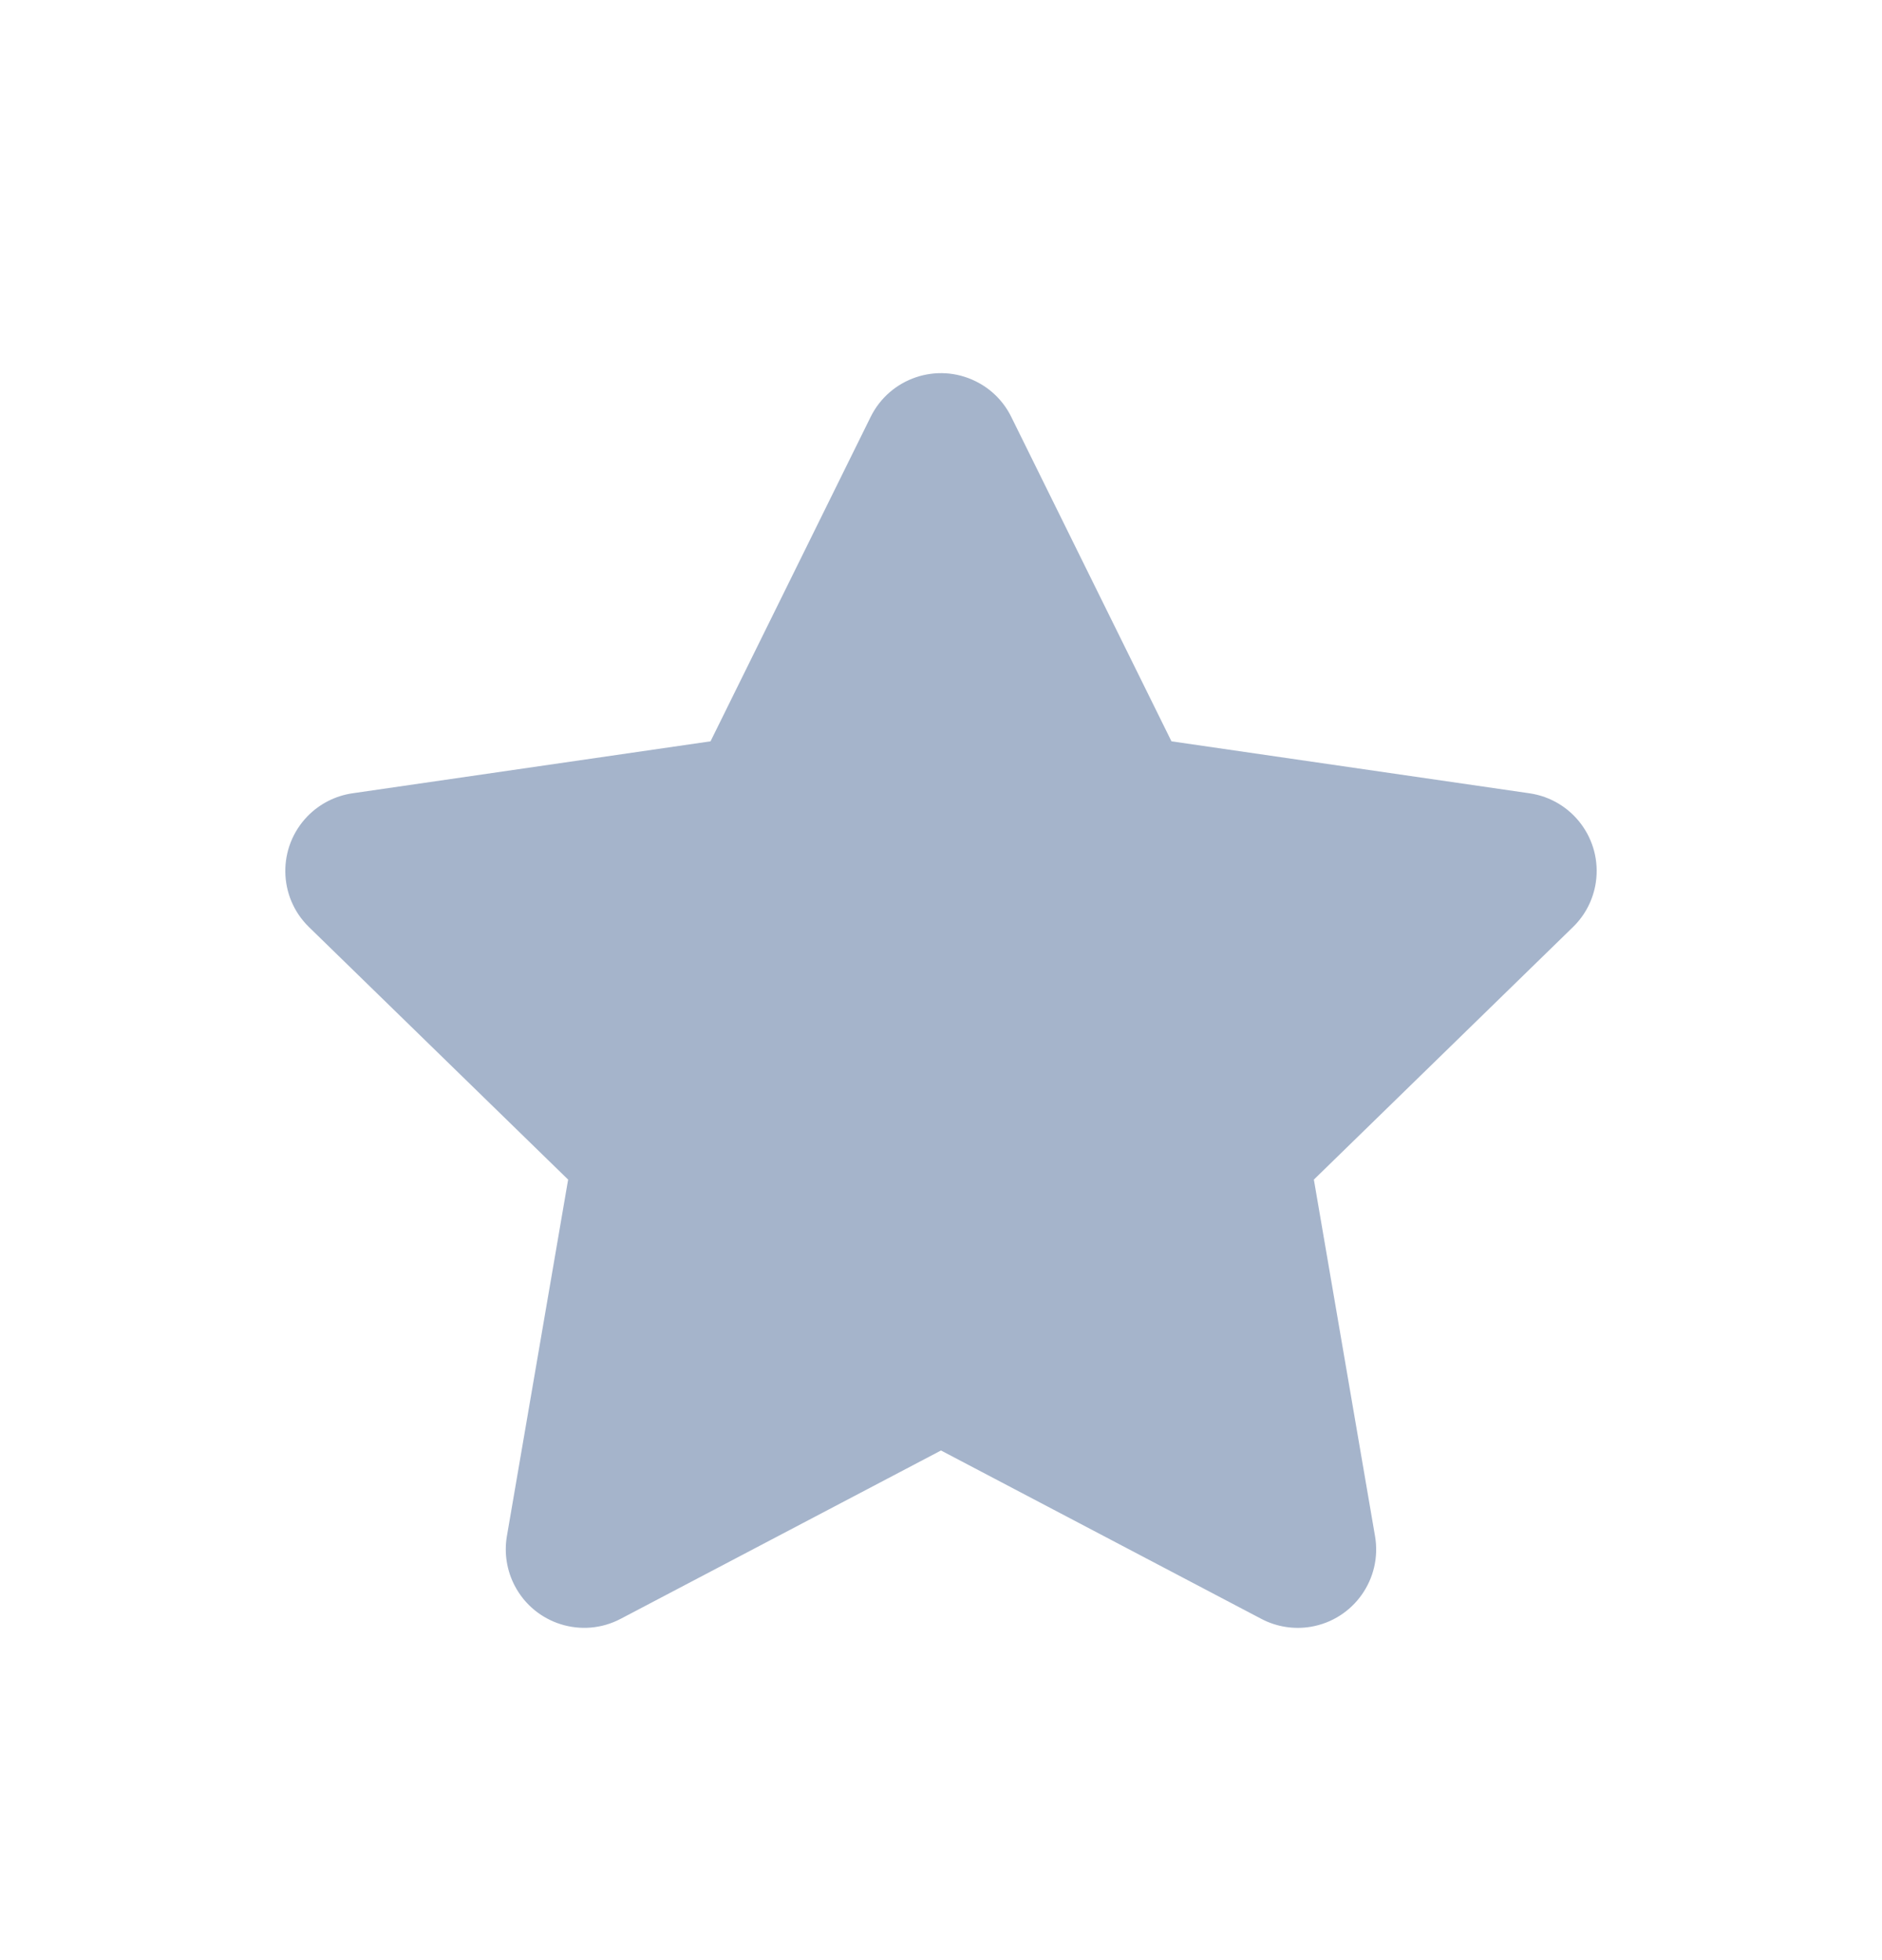<svg width="24" height="25" viewBox="0 0 24 25" fill="none" xmlns="http://www.w3.org/2000/svg">
<path fill-rule="evenodd" clip-rule="evenodd" d="M12 18.5L7.915 20.647C7.427 20.904 6.822 20.716 6.565 20.227C6.463 20.033 6.427 19.81 6.464 19.593L7.245 15.045L3.94 11.824C3.545 11.439 3.537 10.806 3.922 10.41C4.076 10.252 4.277 10.15 4.494 10.118L9.061 9.455L11.103 5.317C11.348 4.822 11.947 4.618 12.442 4.863C12.64 4.96 12.799 5.12 12.896 5.317L14.939 9.455L19.505 10.118C20.052 10.198 20.43 10.705 20.351 11.252C20.319 11.47 20.217 11.671 20.059 11.824L16.755 15.045L17.535 19.593C17.628 20.137 17.263 20.654 16.719 20.748C16.502 20.785 16.279 20.75 16.084 20.647L12 18.5Z" fill="#A5B4CB"/>
</svg>
